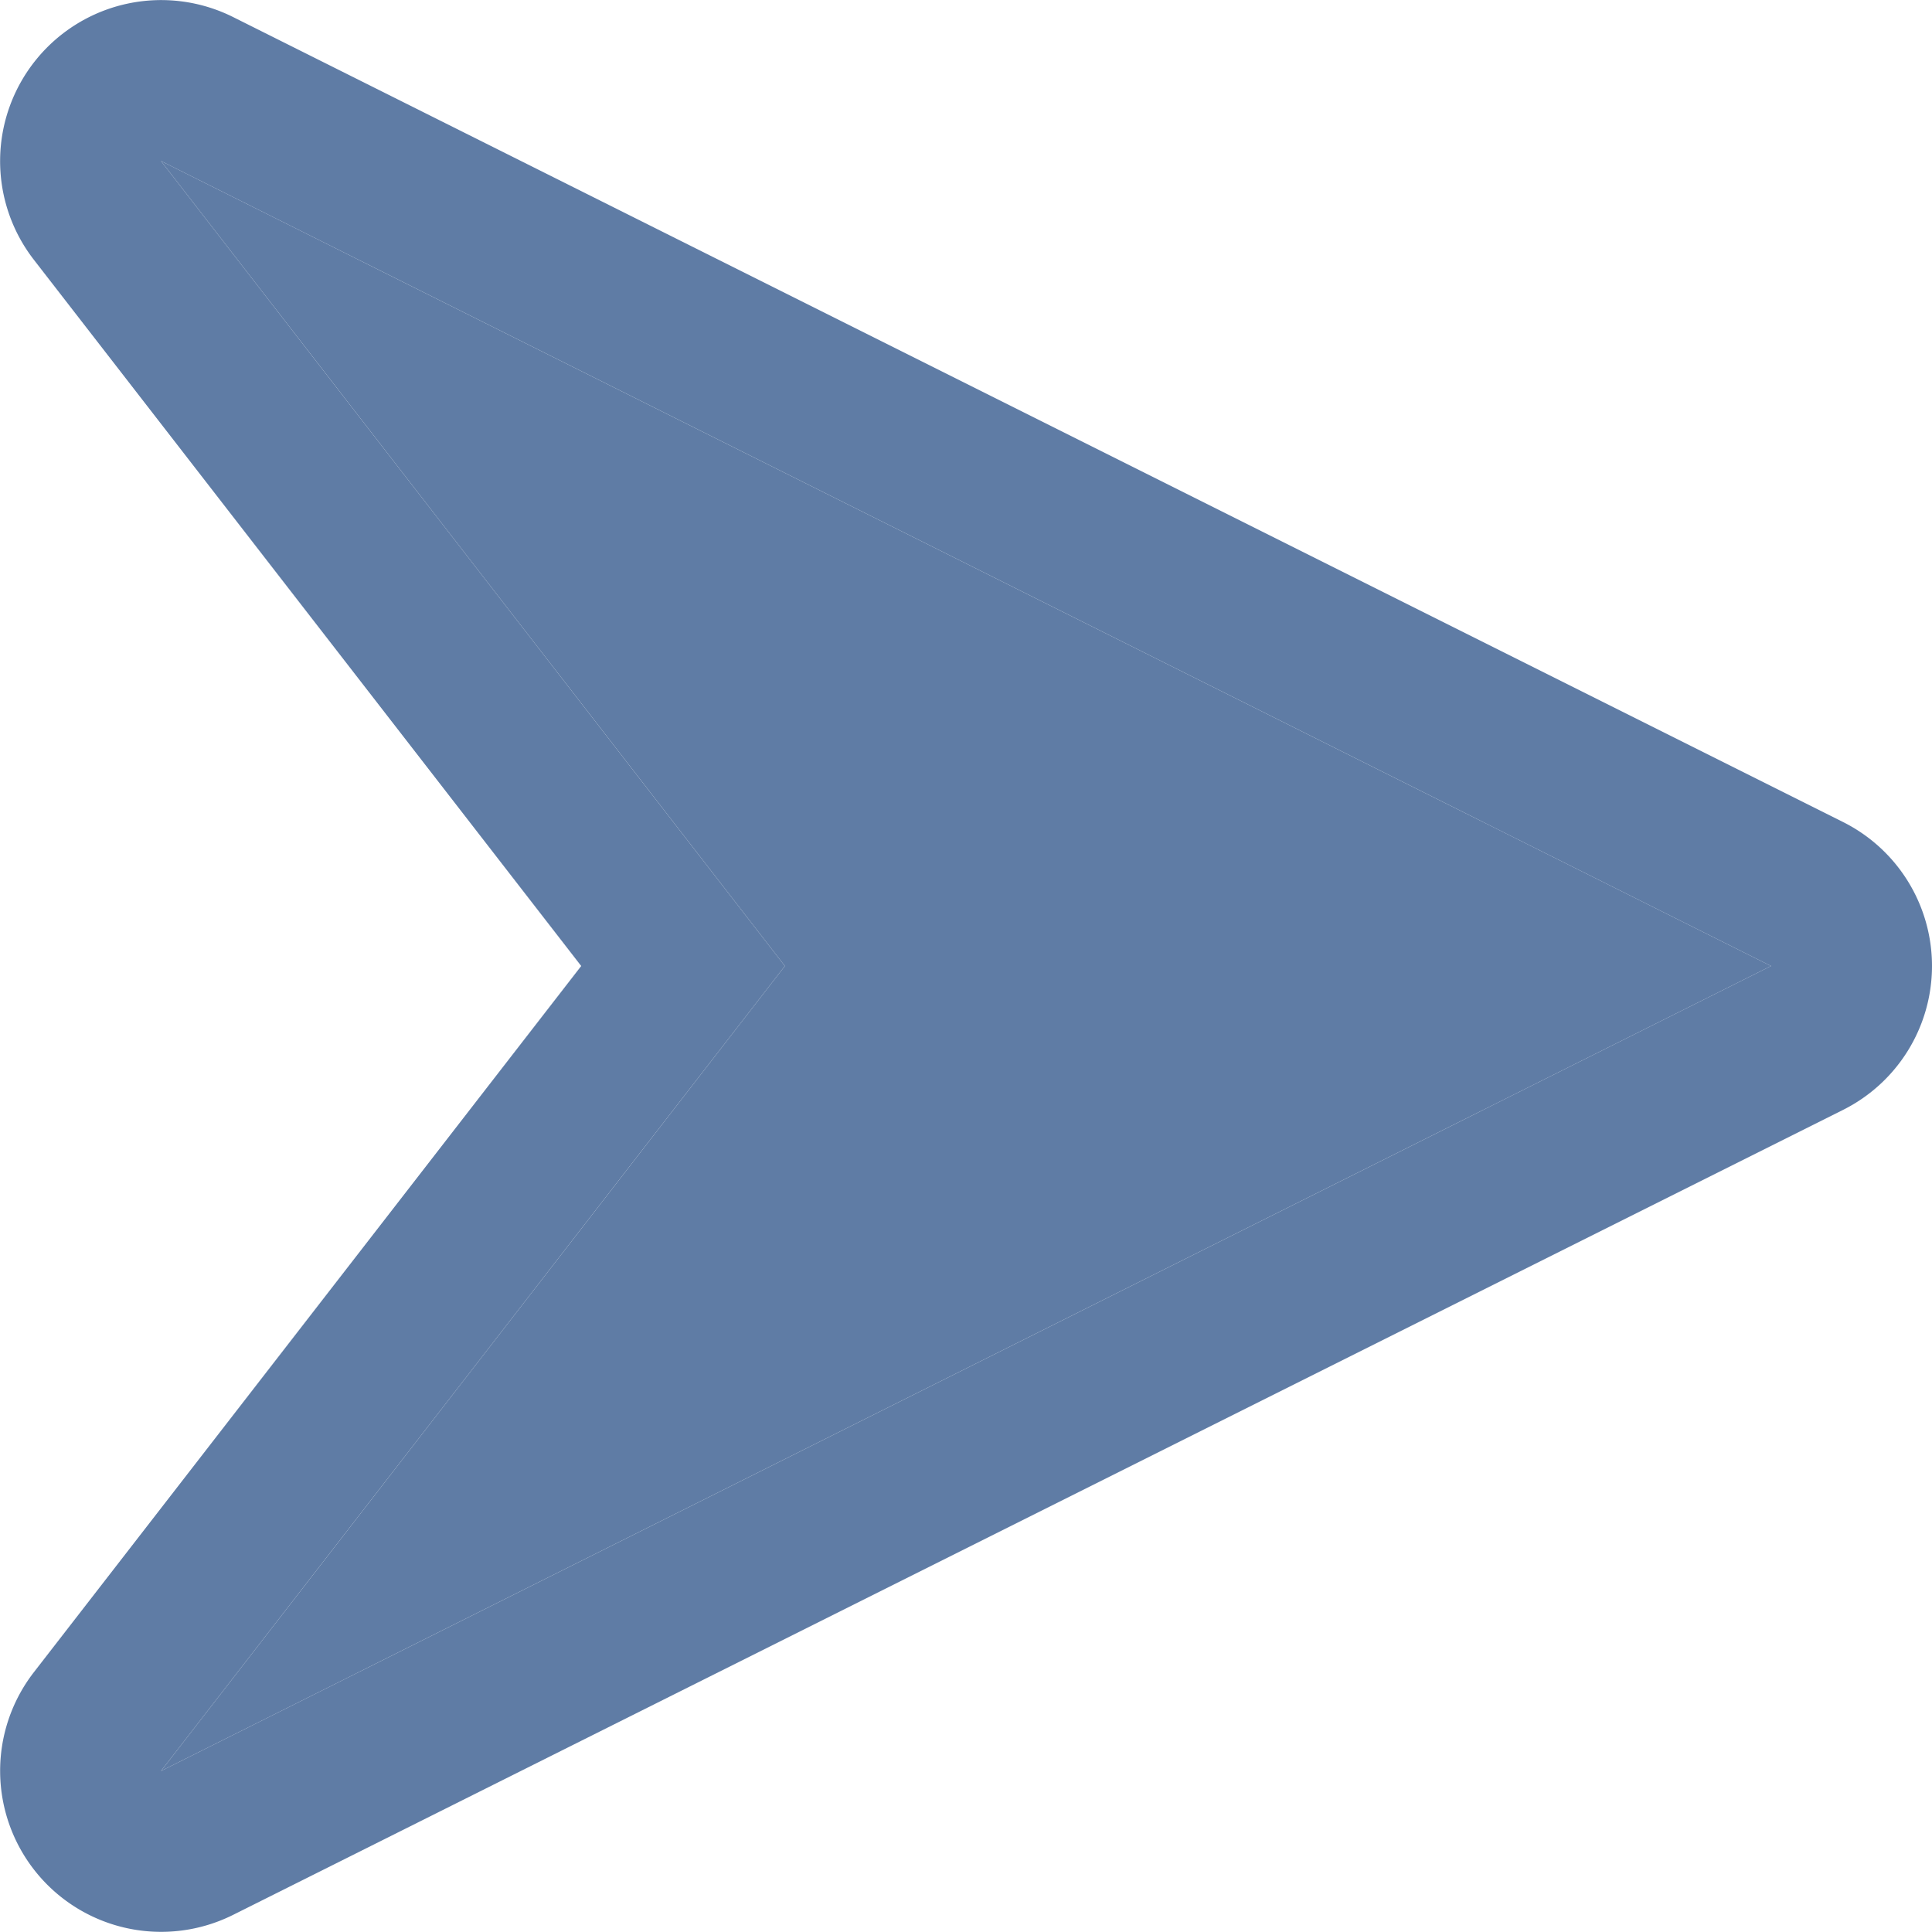 <svg xmlns="http://www.w3.org/2000/svg" width="12" height="12" viewBox="0 0 12 12">
  <g transform="translate(-1440.64 -316)">
    <path id="sel7-s5" d="M5,0l5,10L5,6.125,0,10Z" transform="translate(1451.64 317) rotate(90)" fill="#5f7ca5"/>
    <path id="sel7-s5_-_윤곽선" data-name="sel7-s5 - 윤곽선" d="M5,0,0,10,5,6.125,10,10,5,0M5-1a1,1,0,0,1,.894.553l5,10A1,1,0,0,1,9.387,10.79L5,7.39.613,10.79a1,1,0,0,1-1.247-.018,1,1,0,0,1-.26-1.22l5-10A1,1,0,0,1,5-1Z" transform="translate(1451.64 317) rotate(90)" fill="#5f7ca5"/>
  </g>
</svg>
